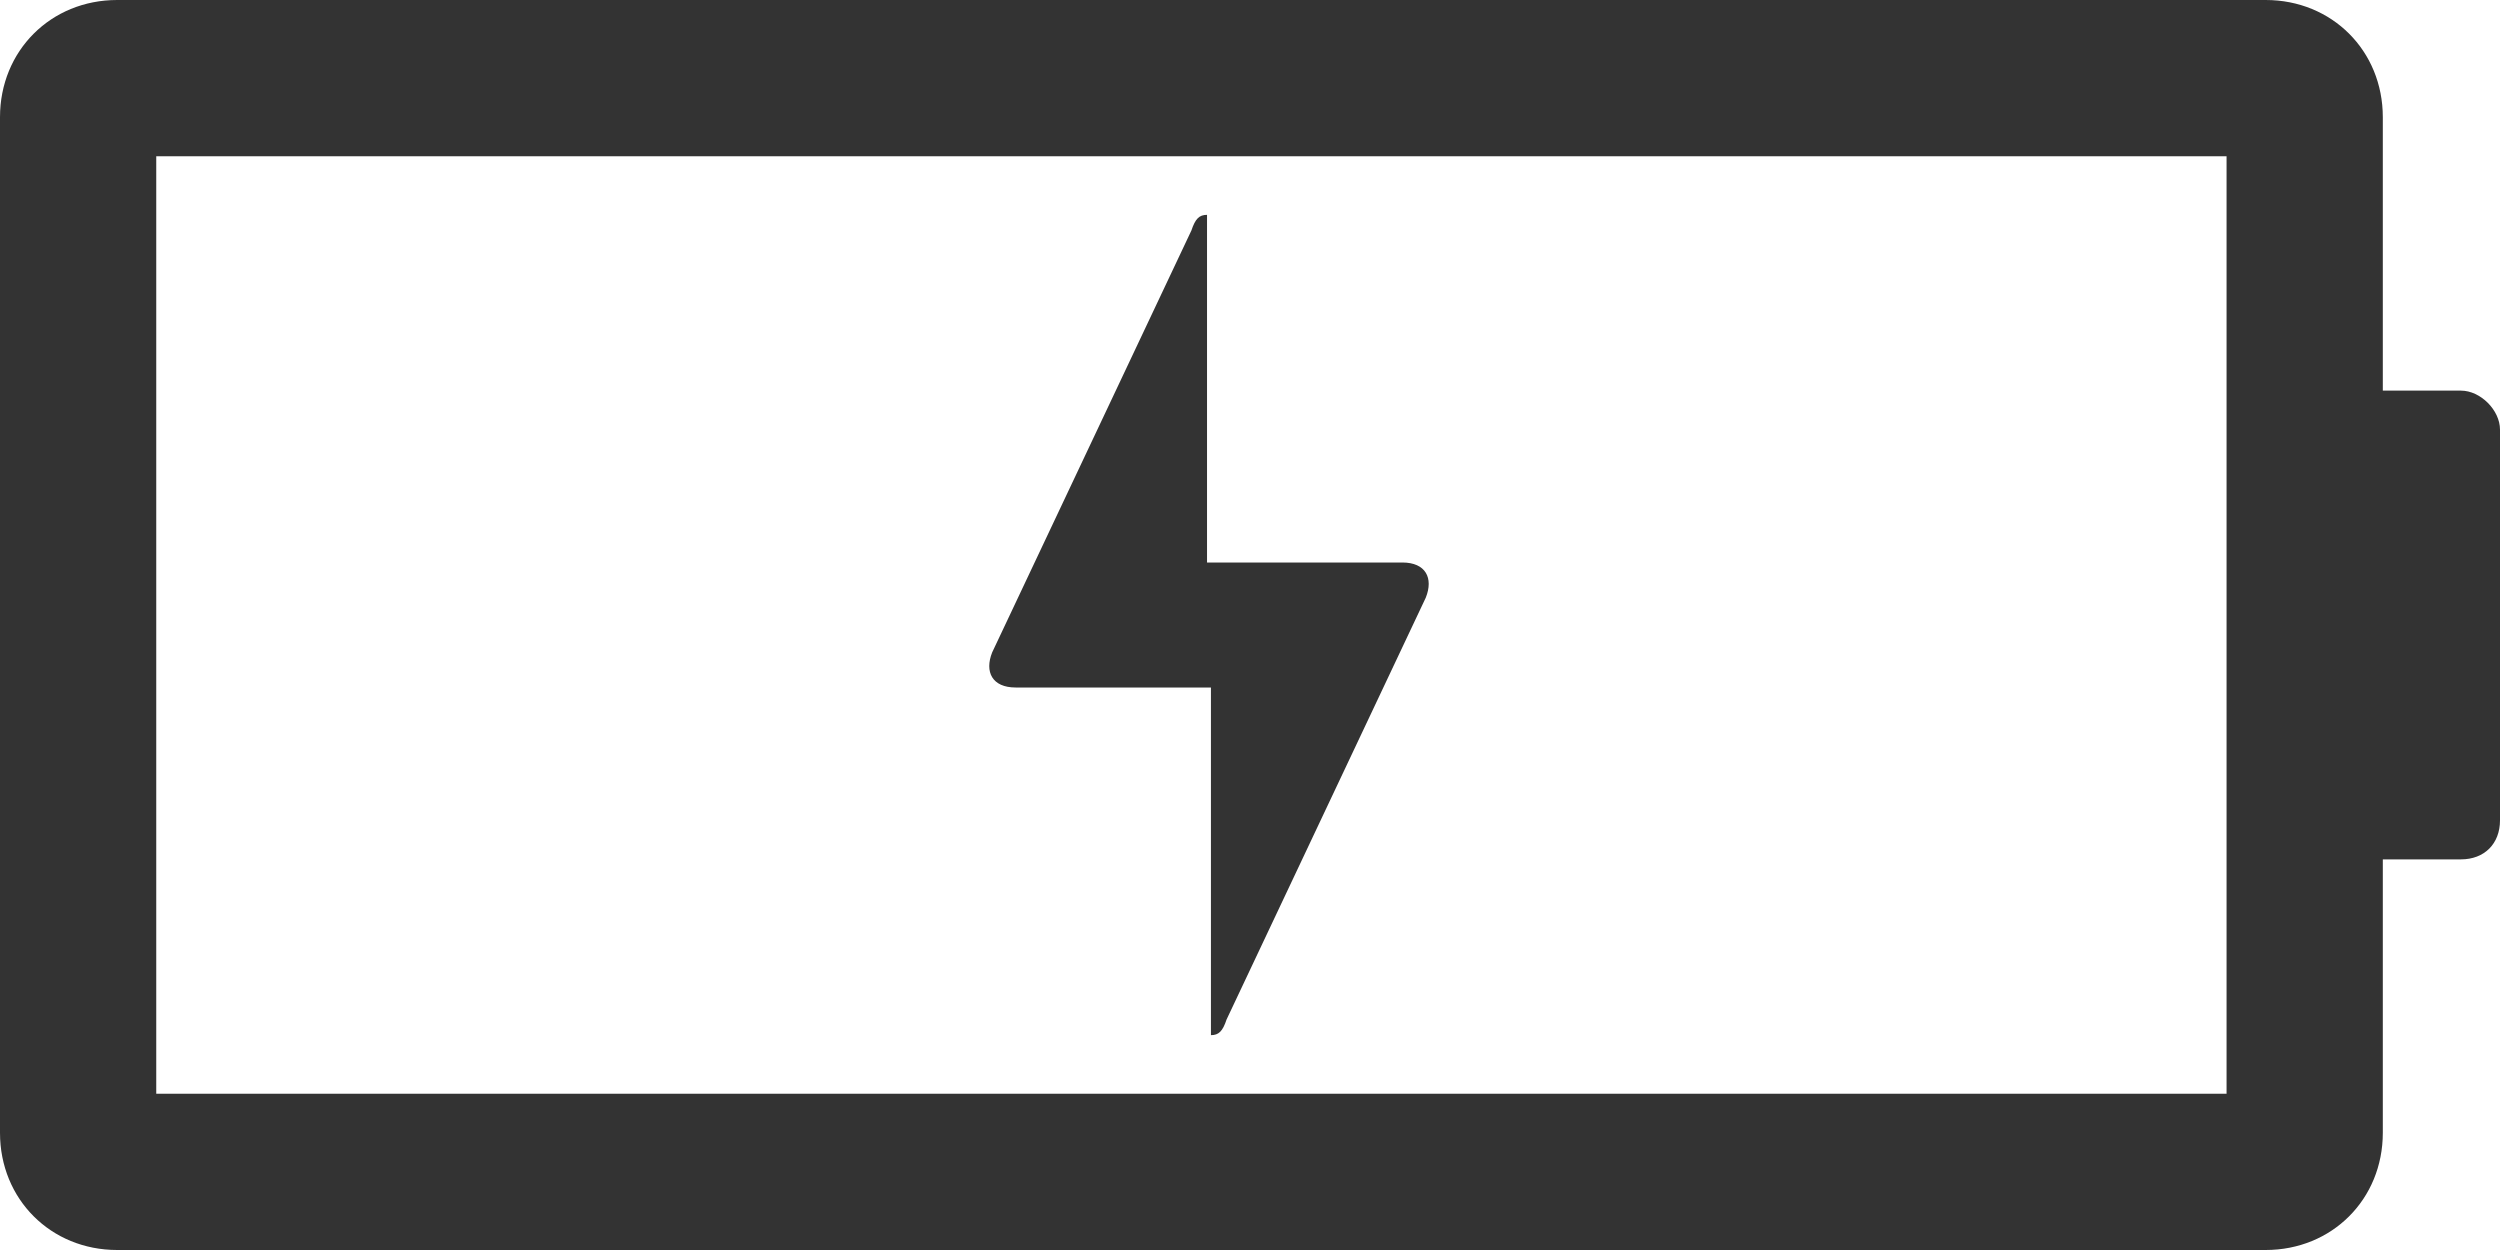<svg xmlns="http://www.w3.org/2000/svg" viewBox="0 0 64 32" enable-background="new 0 0 64 32"><style type="text/css">.st0{fill:#333333;}</style><title>battery-charging</title><desc>Created with Sketch.</desc><path class="st0" d="M26 17.6h5v8.9c.2 0 .3-.1.4-.4l5.1-10.8c.2-.5 0-.9-.6-.9h-5v-8.9c-.2 0-.3.1-.4.4l-5.1 10.8c-.2.5 0 .9.6.9zM63 10h-2v-7c0-1.7-1.3-3-3-3h-55c-1.7 0-3 1.3-3 3v26c0 1.7 1.3 3 3 3h55c1.7 0 3-1.3 3-3v-7h2c.6 0 1-.4 1-1v-10c0-.5-.5-1-1-1zm-6 18h-53v-24h53v24z"/></svg>